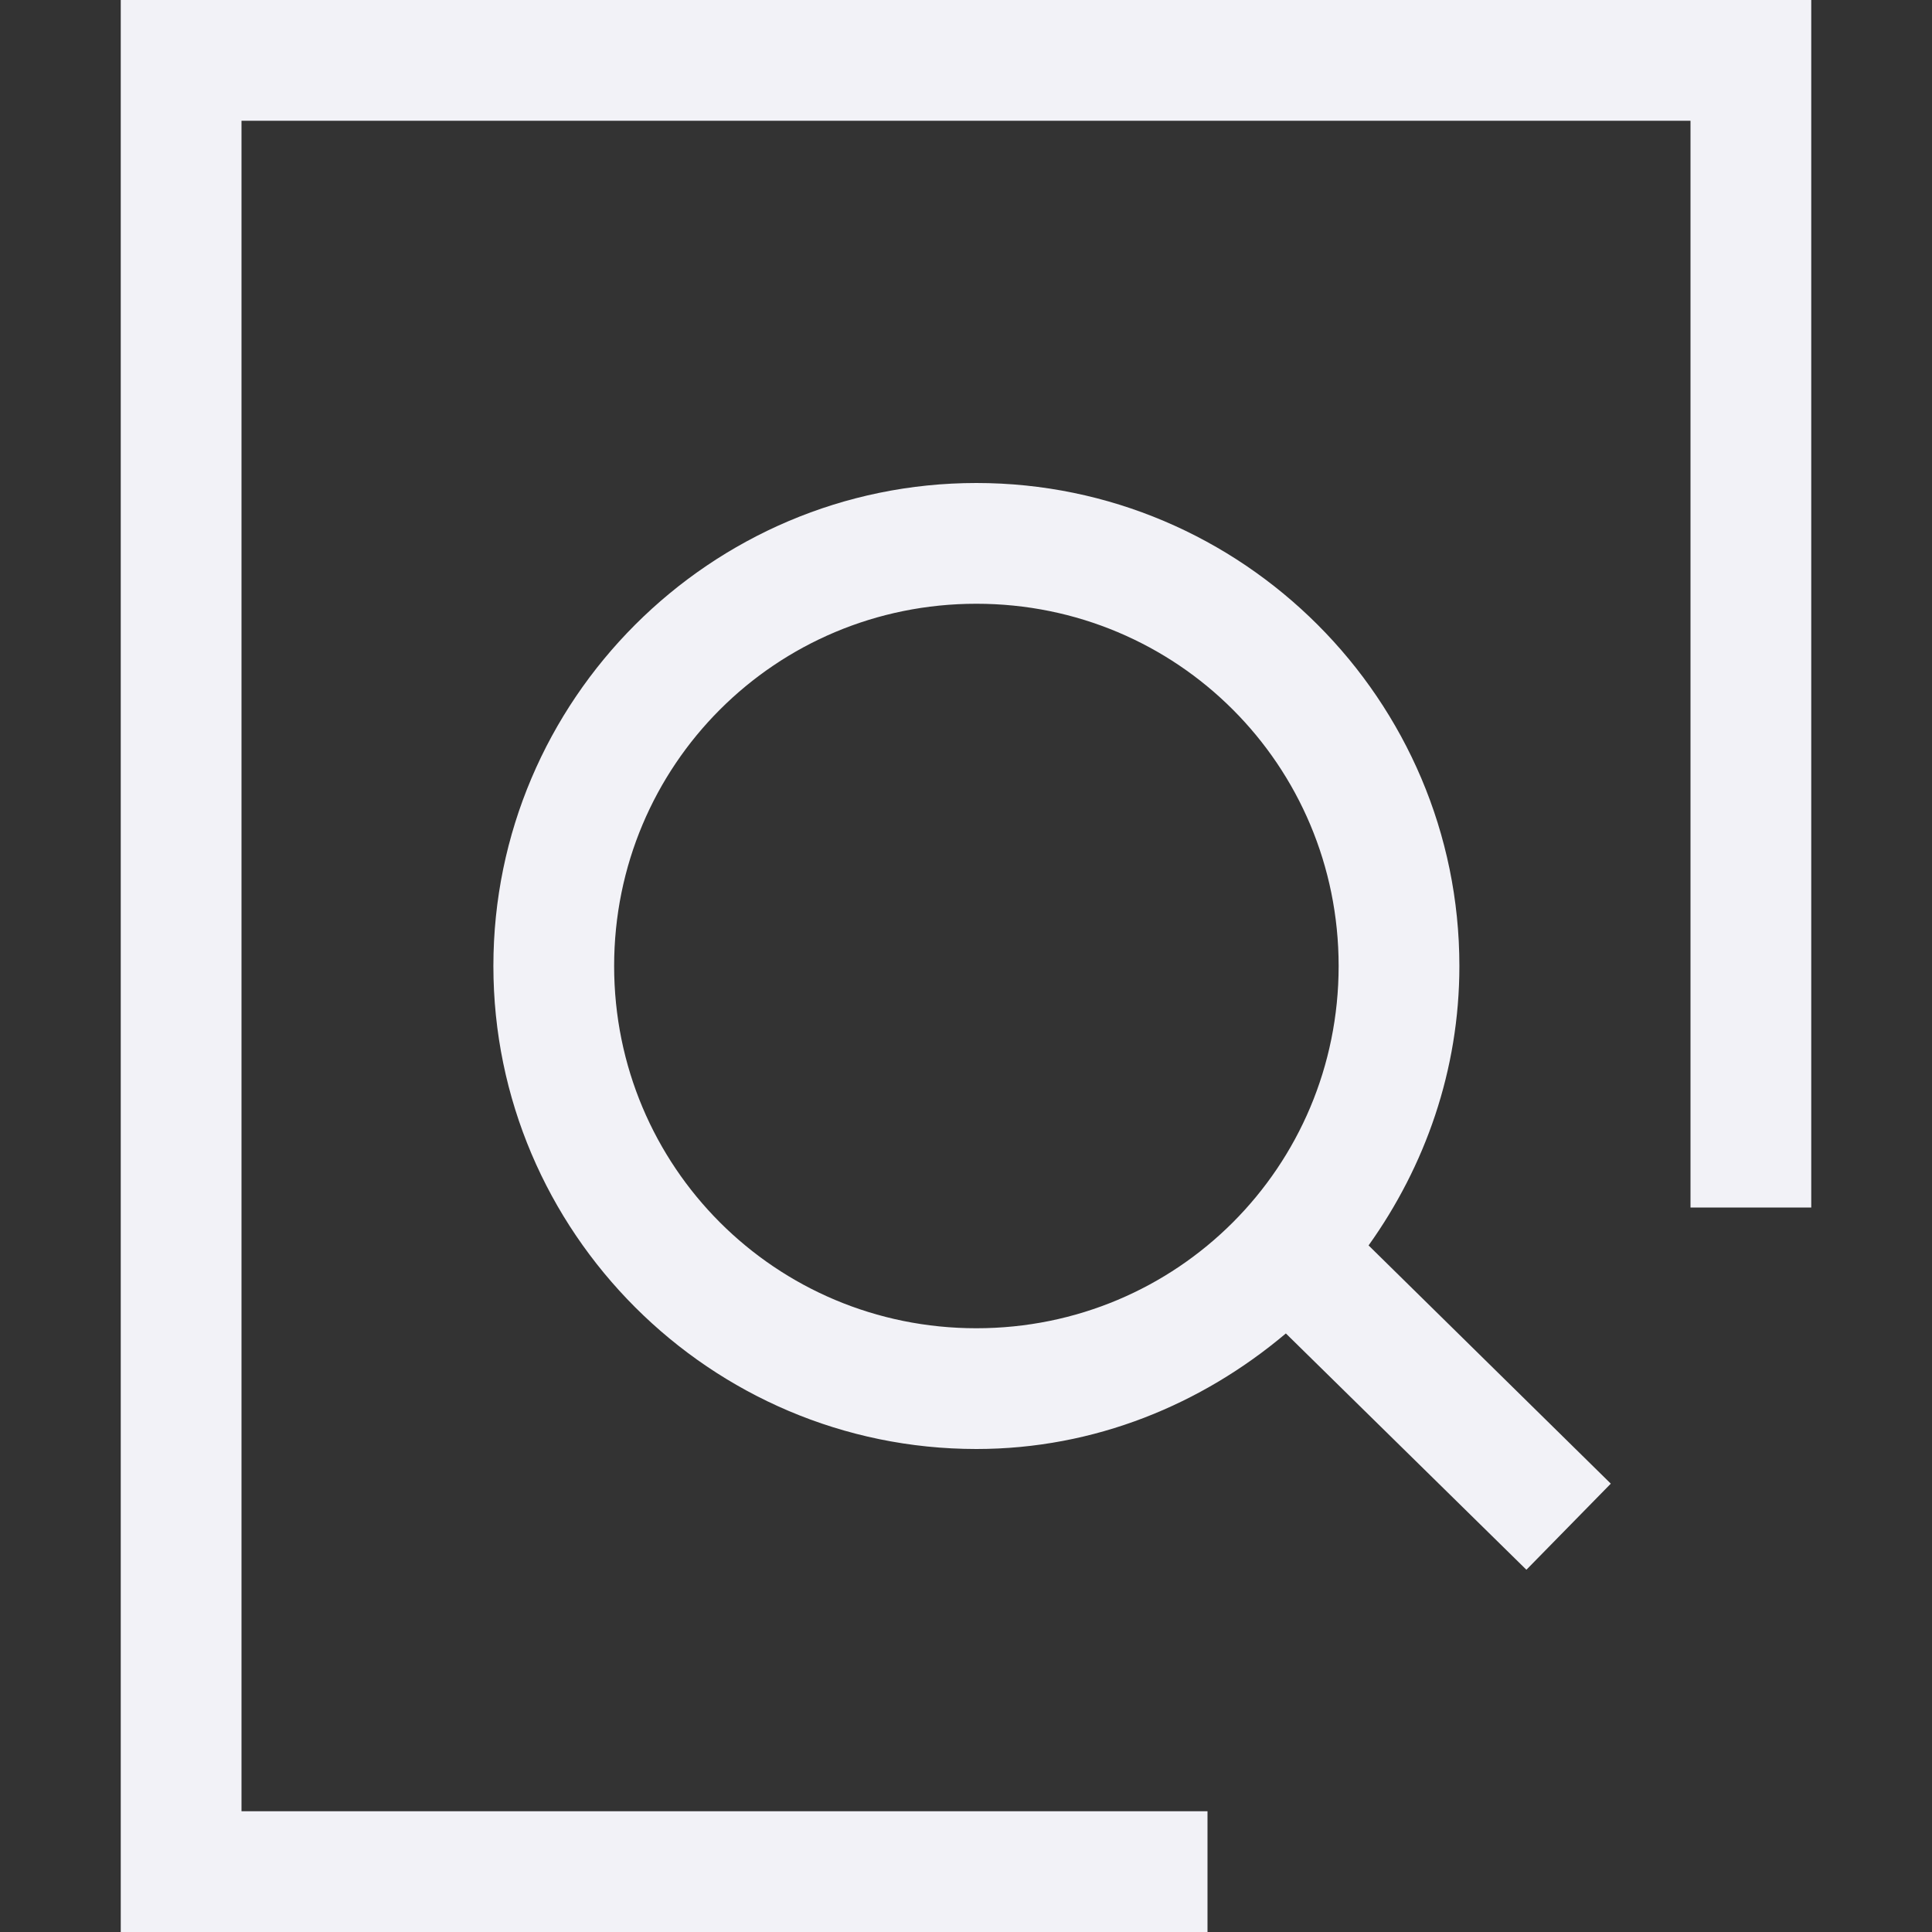 <svg height="16" width="16" xmlns="http://www.w3.org/2000/svg"><rect width="100%" height="100%" fill="#333333" stroke="none"/><path d="m1 0v16h9v-1h-8v-14h12v9h1v-10zm7.086 4c-2.203 0-4 1.797-4 4s1.797 4 4 4c.979 0 1.866-.369 2.563-.957l1.992 1.957.699-.713-2.006-1.973c.468-.655.752-1.451.752-2.314 0-2.203-1.797-4-4-4zm0 1c1.663 0 3 1.337 3 3s-1.337 3-3 3c-1.663 0-3-1.337-3-3s1.337-3 3-3z" fill="#f2f2f7"/></svg>